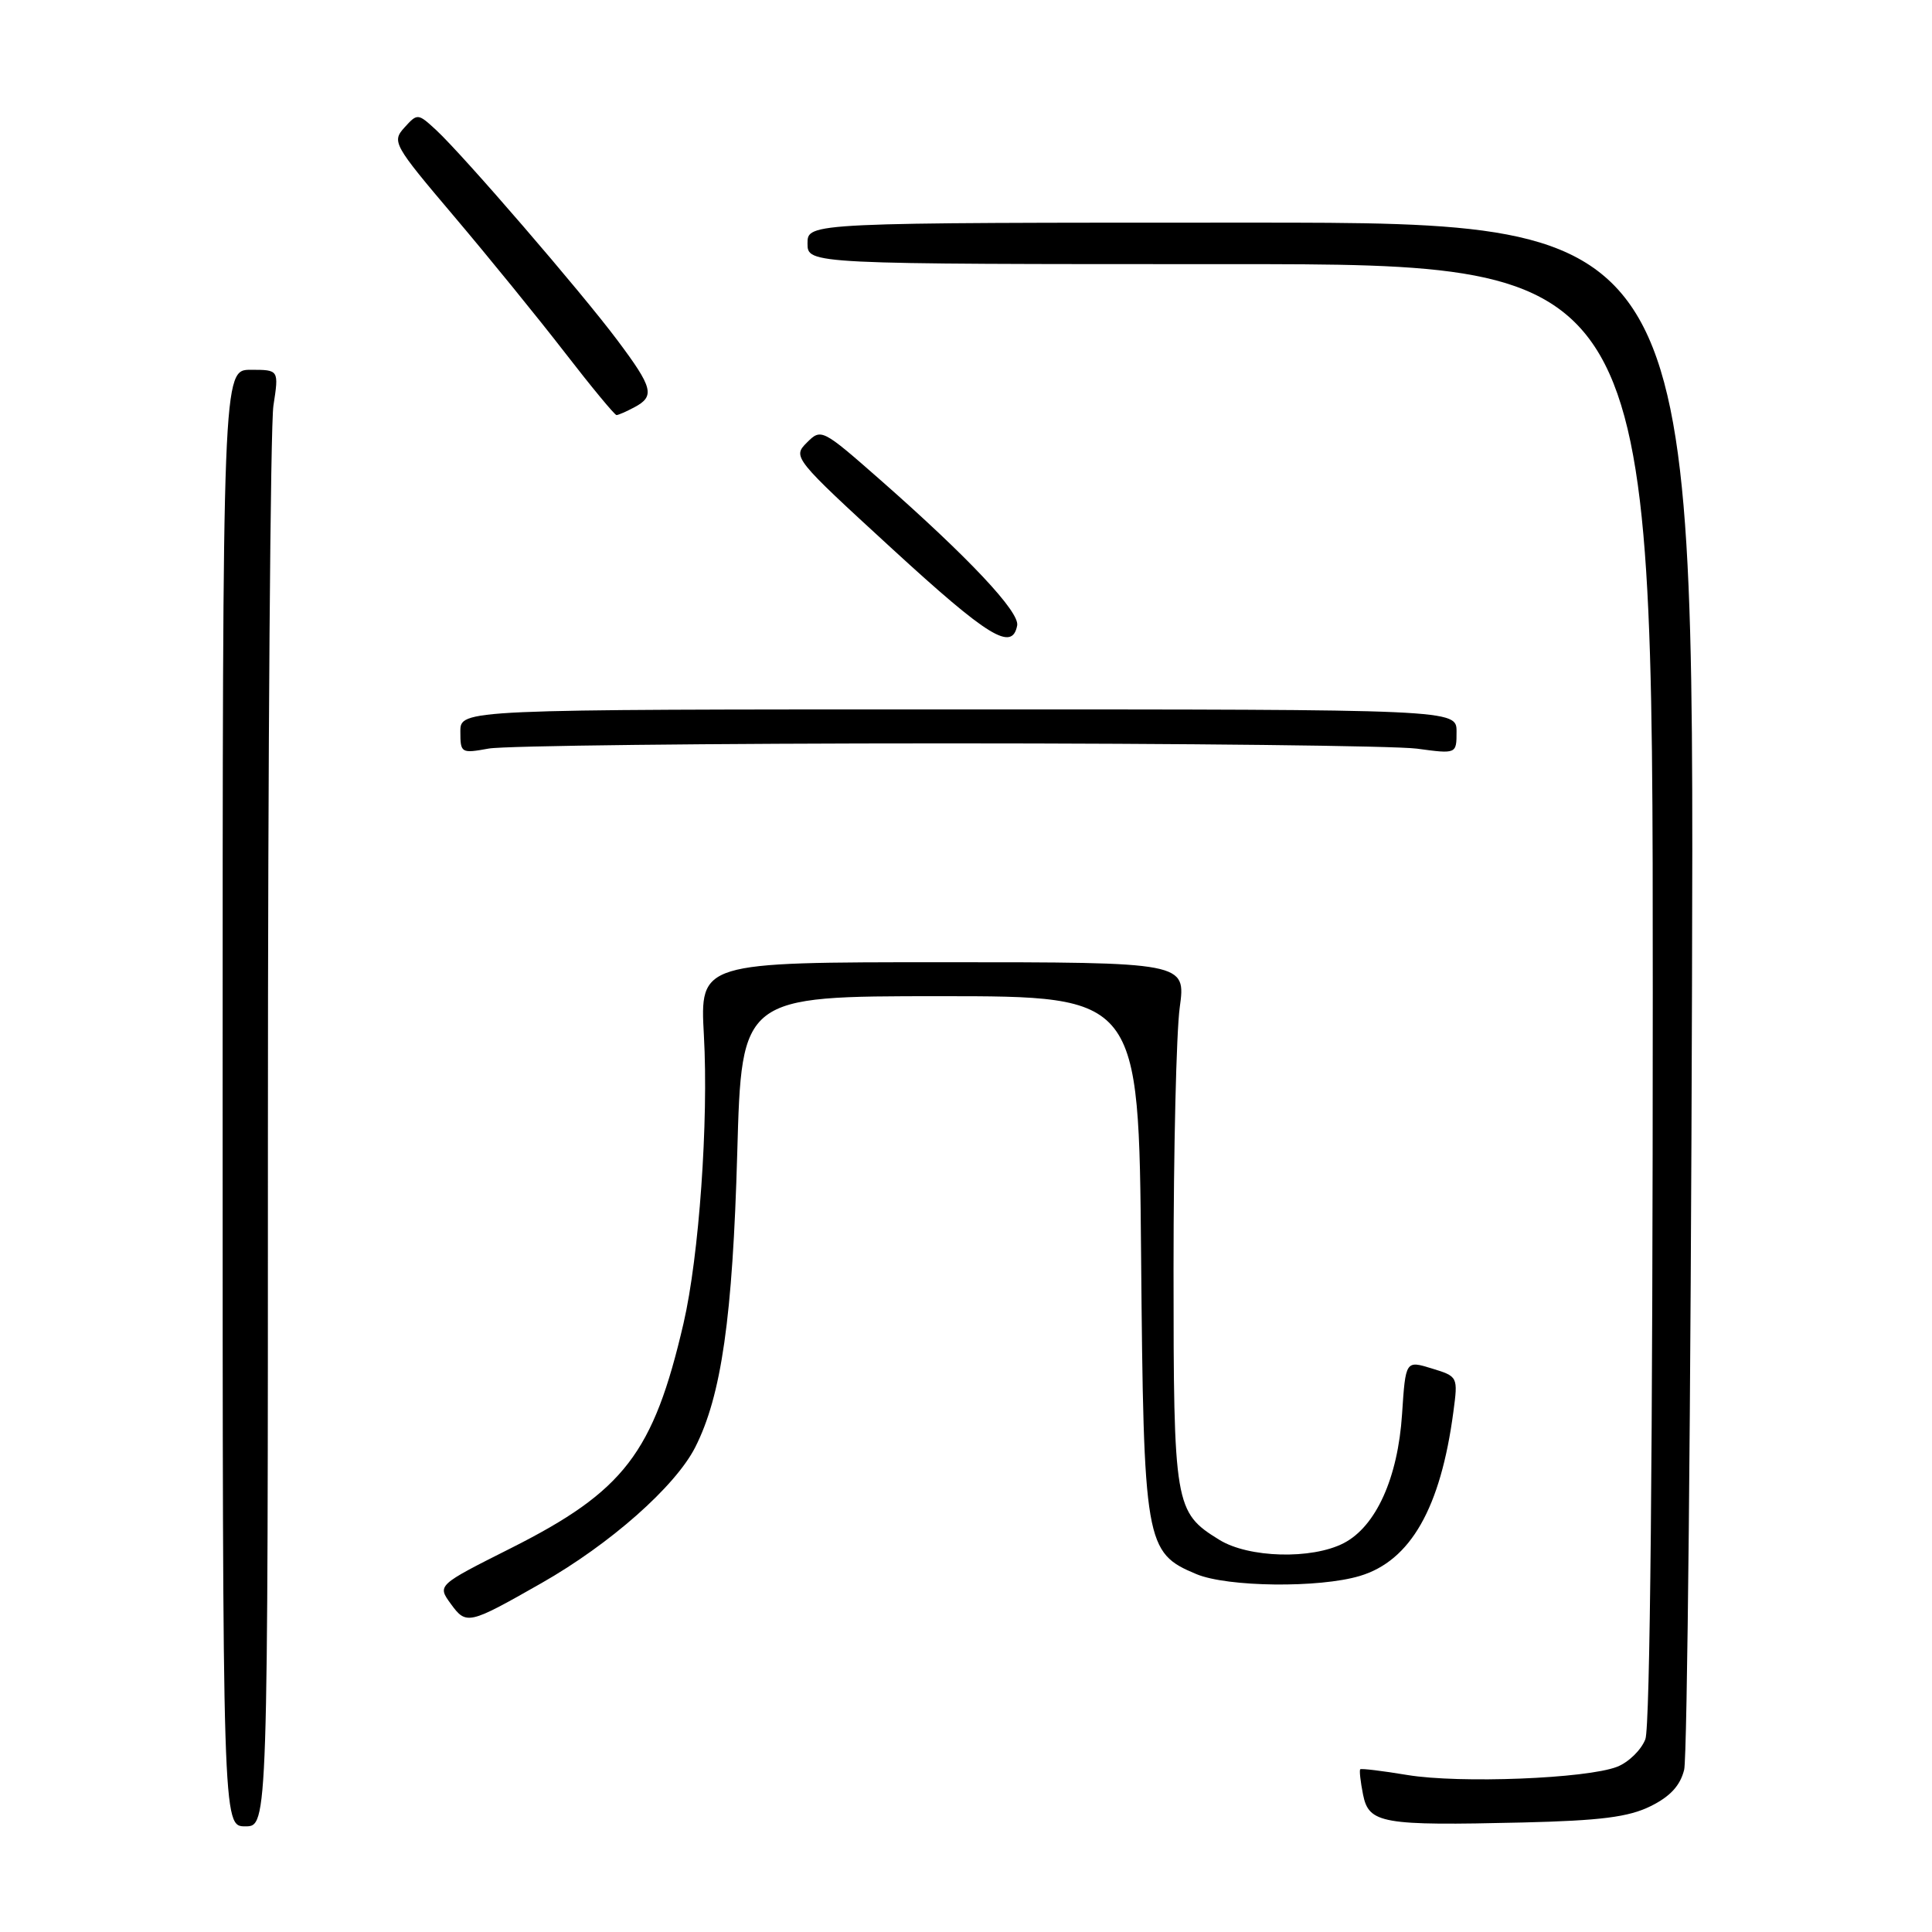 <?xml version="1.0" encoding="UTF-8" standalone="no"?>
<!DOCTYPE svg PUBLIC "-//W3C//DTD SVG 1.1//EN" "http://www.w3.org/Graphics/SVG/1.1/DTD/svg11.dtd" >
<svg xmlns="http://www.w3.org/2000/svg" xmlns:xlink="http://www.w3.org/1999/xlink" version="1.1" viewBox="0 0 256 256">
 <g >
 <path fill="currentColor"
d=" M 35.50 150.25 C 35.50 99.79 35.83 56.36 36.23 53.75 C 36.96 49.00 36.96 49.00 33.23 49.00 C 29.50 49.00 29.50 49.00 29.50 145.50 C 29.50 242.00 29.50 242.00 32.50 242.00 C 35.50 242.00 35.50 242.00 35.50 150.25 Z  M 218.71 239.33 C 221.31 238.05 222.64 236.60 223.16 234.50 C 223.57 232.85 224.04 186.05 224.20 130.50 C 224.50 29.50 224.50 29.50 165.75 29.50 C 107.00 29.50 107.00 29.50 107.00 32.25 C 107.00 35.00 107.00 35.00 163.00 35.00 C 219.00 35.00 219.00 35.00 219.00 131.43 C 219.00 192.13 218.64 228.83 218.02 230.45 C 217.48 231.87 215.79 233.52 214.27 234.11 C 210.21 235.68 193.43 236.34 186.50 235.20 C 183.20 234.65 180.38 234.31 180.24 234.44 C 180.10 234.57 180.27 236.08 180.61 237.79 C 181.38 241.63 183.08 241.93 201.75 241.49 C 212.11 241.24 215.80 240.77 218.71 239.33 Z  M 71.75 209.77 C 80.84 204.60 89.46 196.98 92.11 191.79 C 95.59 184.95 97.08 174.57 97.69 152.75 C 98.27 132.00 98.27 132.00 124.58 132.00 C 150.90 132.00 150.90 132.00 151.20 166.25 C 151.54 204.59 151.73 205.74 158.53 208.58 C 162.66 210.30 174.80 210.44 180.19 208.82 C 186.91 206.81 190.89 199.81 192.58 187.08 C 193.20 182.42 193.19 182.39 189.73 181.33 C 186.25 180.26 186.25 180.26 185.78 187.38 C 185.23 195.84 182.32 202.27 178.04 204.48 C 173.81 206.66 165.45 206.44 161.56 204.03 C 155.64 200.38 155.50 199.54 155.50 168.10 C 155.50 152.37 155.87 136.80 156.32 133.50 C 157.14 127.50 157.14 127.50 124.94 127.50 C 92.74 127.50 92.74 127.50 93.27 137.20 C 93.90 148.56 92.63 166.47 90.57 175.35 C 86.58 192.54 82.71 197.58 67.72 205.13 C 57.94 210.05 57.94 210.05 59.72 212.50 C 61.79 215.35 62.07 215.28 71.75 209.77 Z  M 125.50 98.50 C 156.85 98.50 184.86 98.82 187.75 99.20 C 193.00 99.91 193.00 99.91 193.00 96.95 C 193.00 94.00 193.00 94.00 127.00 94.00 C 61.00 94.00 61.00 94.00 61.00 96.94 C 61.00 99.79 61.11 99.85 64.75 99.19 C 66.81 98.81 94.15 98.50 125.50 98.50 Z  M 134.78 82.88 C 135.13 81.09 128.39 73.92 116.67 63.61 C 108.93 56.81 108.81 56.75 106.91 58.65 C 105.01 60.55 105.15 60.73 118.24 72.74 C 130.98 84.43 134.12 86.35 134.78 82.88 Z  M 84.07 53.96 C 86.81 52.50 86.53 51.39 81.81 45.09 C 77.00 38.66 61.41 20.59 57.79 17.23 C 55.37 15.00 55.31 15.00 53.59 16.90 C 51.90 18.77 52.12 19.17 60.17 28.67 C 64.75 34.08 71.37 42.22 74.87 46.75 C 78.38 51.29 81.45 55.00 81.69 55.00 C 81.93 55.00 83.00 54.53 84.07 53.96 Z "/>
</g>
</svg>